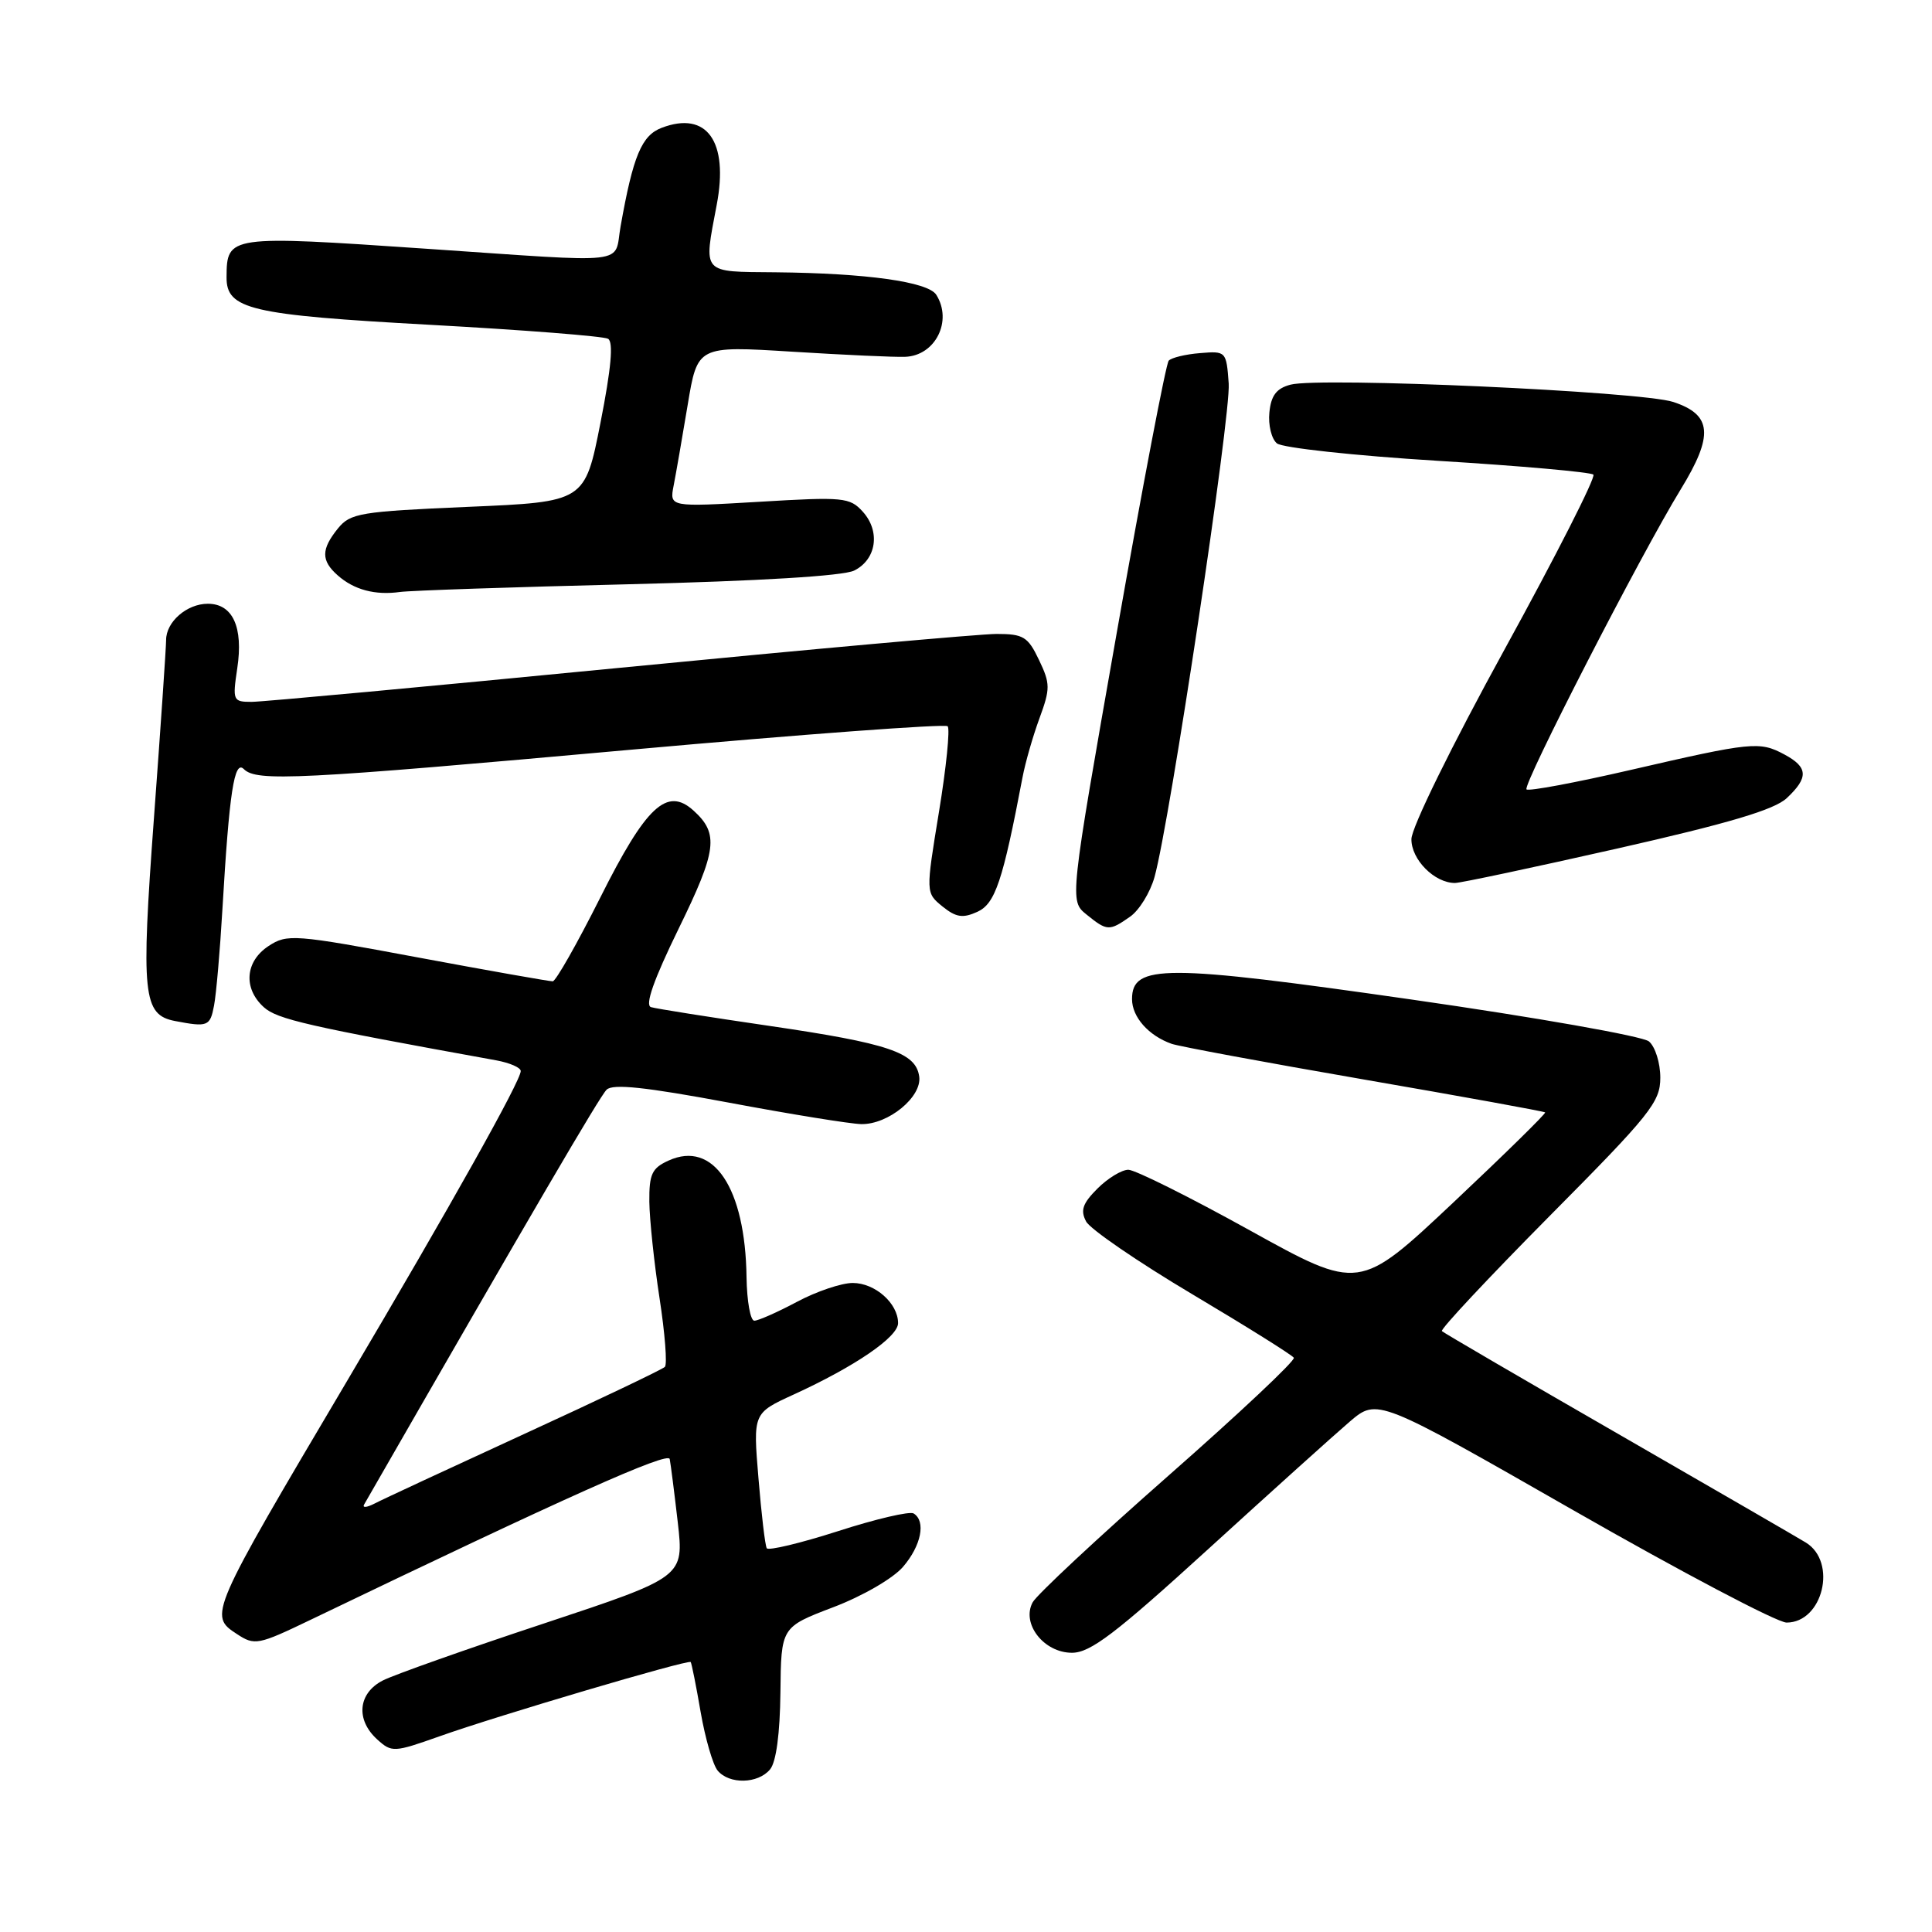 <?xml version="1.0" encoding="UTF-8" standalone="no"?>
<!DOCTYPE svg PUBLIC "-//W3C//DTD SVG 1.1//EN" "http://www.w3.org/Graphics/SVG/1.1/DTD/svg11.dtd" >
<svg xmlns="http://www.w3.org/2000/svg" xmlns:xlink="http://www.w3.org/1999/xlink" version="1.1" viewBox="0 0 256 256">
 <g >
 <path fill="currentColor"
d=" M 102.04 234.45 C 102.85 233.48 103.35 229.70 103.41 224.25 C 103.50 215.60 103.50 215.60 110.40 212.97 C 114.30 211.49 118.33 209.15 119.65 207.62 C 122.07 204.81 122.72 201.56 121.06 200.54 C 120.55 200.22 116.05 201.27 111.06 202.88 C 106.07 204.48 101.81 205.50 101.60 205.15 C 101.38 204.79 100.89 200.62 100.50 195.87 C 99.78 187.25 99.78 187.25 105.15 184.79 C 113.30 181.06 119.00 177.16 119.00 175.32 C 119.00 172.70 115.95 170.00 112.99 170.00 C 111.51 170.00 108.18 171.12 105.60 172.50 C 103.01 173.88 100.47 175.00 99.95 175.00 C 99.43 175.00 98.97 172.41 98.92 169.25 C 98.76 157.40 94.54 151.07 88.59 153.78 C 86.38 154.78 86.01 155.58 86.04 159.23 C 86.07 161.58 86.67 167.32 87.39 172.00 C 88.11 176.68 88.43 180.78 88.10 181.12 C 87.77 181.45 79.40 185.45 69.50 189.99 C 59.60 194.54 50.66 198.69 49.63 199.23 C 48.60 199.76 47.98 199.82 48.25 199.35 C 70.70 160.28 79.47 145.28 80.38 144.39 C 81.20 143.58 85.51 144.04 96.50 146.09 C 104.75 147.64 112.68 148.92 114.12 148.95 C 117.70 149.02 122.19 145.34 121.80 142.64 C 121.35 139.46 117.76 138.25 101.91 135.93 C 93.98 134.77 86.94 133.66 86.26 133.45 C 85.43 133.20 86.62 129.82 89.92 123.06 C 95.00 112.68 95.28 110.47 91.90 107.41 C 88.38 104.22 85.62 106.79 79.52 118.97 C 76.47 125.04 73.65 130.01 73.24 130.03 C 72.83 130.04 64.78 128.62 55.34 126.86 C 38.96 123.80 38.05 123.74 35.59 125.35 C 32.48 127.39 32.20 130.97 34.96 133.46 C 36.72 135.06 40.77 135.98 65.75 140.50 C 67.54 140.83 69.00 141.46 69.00 141.92 C 69.00 143.22 59.78 159.67 45.98 183.00 C 27.71 213.87 27.63 214.06 31.38 216.51 C 33.75 218.07 34.19 217.98 41.18 214.62 C 74.93 198.39 88.53 192.30 88.74 193.33 C 88.87 193.97 89.35 197.75 89.81 201.73 C 90.63 208.96 90.63 208.96 72.07 215.12 C 61.85 218.50 52.26 221.90 50.75 222.66 C 47.44 224.34 47.09 227.87 49.99 230.49 C 51.91 232.23 52.20 232.21 58.24 230.07 C 65.91 227.34 91.21 219.86 91.52 220.23 C 91.64 220.38 92.24 223.36 92.84 226.86 C 93.45 230.36 94.46 233.85 95.09 234.61 C 96.63 236.46 100.44 236.38 102.04 234.45 Z  M 160.11 205.25 C 168.40 197.69 176.83 190.10 178.84 188.38 C 182.50 185.26 182.50 185.26 208.50 200.13 C 222.80 208.31 235.50 215.00 236.73 215.00 C 241.54 215.00 243.48 206.98 239.29 204.40 C 238.30 203.79 227.15 197.34 214.50 190.05 C 201.85 182.77 191.30 176.61 191.06 176.38 C 190.82 176.15 197.24 169.30 205.31 161.15 C 218.69 147.67 220.00 146.03 220.00 142.80 C 220.00 140.84 219.32 138.68 218.49 137.99 C 217.65 137.30 203.50 134.80 187.02 132.44 C 154.32 127.75 150.00 127.74 150.00 132.39 C 150.00 134.76 152.19 137.23 155.24 138.31 C 156.20 138.65 167.67 140.78 180.73 143.04 C 193.80 145.30 204.60 147.26 204.74 147.40 C 204.87 147.54 199.39 152.92 192.55 159.36 C 180.11 171.06 180.11 171.06 165.61 163.03 C 157.64 158.61 150.39 155.00 149.51 155.00 C 148.63 155.00 146.79 156.12 145.42 157.49 C 143.45 159.46 143.13 160.38 143.92 161.86 C 144.47 162.88 150.80 167.22 157.98 171.49 C 165.16 175.76 171.22 179.55 171.44 179.91 C 171.67 180.27 164.19 187.30 154.83 195.53 C 145.47 203.76 137.37 211.32 136.83 212.32 C 135.31 215.15 138.32 219.00 142.04 219.00 C 144.48 219.00 147.78 216.49 160.11 205.25 Z  M 28.36 133.25 C 28.65 131.74 29.15 126.00 29.47 120.50 C 30.38 104.96 31.04 100.64 32.31 101.91 C 33.99 103.59 39.42 103.32 83.73 99.33 C 106.40 97.29 125.23 95.90 125.57 96.23 C 125.90 96.57 125.39 101.67 124.42 107.57 C 122.66 118.30 122.66 118.30 124.88 120.11 C 126.68 121.56 127.57 121.70 129.51 120.82 C 131.87 119.74 132.87 116.77 135.49 103.00 C 135.85 101.08 136.86 97.56 137.73 95.19 C 139.18 91.24 139.18 90.60 137.67 87.44 C 136.21 84.37 135.60 84.00 132.06 84.00 C 129.88 84.00 107.35 86.03 82.00 88.50 C 56.65 90.97 34.75 93.00 33.34 93.00 C 30.87 93.00 30.80 92.84 31.44 88.54 C 32.26 83.10 30.84 80.00 27.54 80.00 C 24.76 80.00 22.00 82.40 22.01 84.82 C 22.01 85.74 21.29 96.34 20.40 108.37 C 18.67 131.84 18.94 134.47 23.19 135.29 C 27.53 136.12 27.84 136.00 28.36 133.25 Z  M 149.75 121.46 C 150.95 120.62 152.41 118.26 152.98 116.21 C 155.02 108.88 163.11 55.04 162.81 50.82 C 162.50 46.55 162.46 46.50 159.01 46.79 C 157.10 46.94 155.23 47.39 154.86 47.79 C 154.50 48.18 151.39 64.44 147.96 83.93 C 141.72 119.36 141.72 119.36 143.97 121.18 C 146.70 123.39 146.98 123.40 149.75 121.46 Z  M 214.32 112.43 C 229.08 109.09 235.10 107.30 236.75 105.76 C 239.67 103.03 239.59 101.65 236.42 99.96 C 233.15 98.21 232.14 98.31 216.07 102.02 C 208.75 103.71 202.54 104.87 202.27 104.60 C 201.71 104.04 217.42 73.46 222.70 64.85 C 227.10 57.67 226.86 54.95 221.71 53.26 C 217.43 51.86 174.89 49.94 171.00 50.97 C 169.14 51.46 168.42 52.40 168.20 54.65 C 168.03 56.31 168.48 58.16 169.20 58.75 C 169.91 59.34 179.50 60.38 190.50 61.06 C 201.50 61.73 210.78 62.56 211.13 62.89 C 211.47 63.23 206.19 73.62 199.39 86.00 C 192.33 98.86 187.03 109.65 187.02 111.19 C 187.00 113.90 190.08 117.00 192.79 117.00 C 193.53 117.00 203.21 114.94 214.32 112.43 Z  M 83.19 77.42 C 100.65 76.99 111.74 76.32 113.19 75.60 C 116.14 74.13 116.68 70.41 114.33 67.81 C 112.61 65.90 111.77 65.82 100.61 66.49 C 88.71 67.19 88.71 67.19 89.26 64.35 C 89.57 62.78 90.40 57.97 91.12 53.66 C 92.42 45.82 92.42 45.82 104.96 46.60 C 111.86 47.03 118.60 47.34 119.94 47.28 C 123.95 47.13 126.25 42.52 124.06 39.06 C 122.97 37.34 114.82 36.20 102.75 36.08 C 92.86 35.99 93.22 36.40 94.97 27.13 C 96.57 18.74 93.66 14.66 87.69 16.93 C 85.02 17.94 83.89 20.64 82.23 30.00 C 81.31 35.15 84.04 34.83 56.50 32.96 C 30.25 31.17 30.05 31.20 30.02 36.73 C 29.99 40.99 33.13 41.73 57.00 43.04 C 69.38 43.72 79.98 44.55 80.57 44.89 C 81.30 45.31 80.99 48.79 79.57 56.00 C 77.50 66.50 77.50 66.50 62.03 67.16 C 47.72 67.78 46.43 67.99 44.78 70.02 C 42.54 72.79 42.53 74.28 44.75 76.24 C 46.90 78.15 49.71 78.90 53.00 78.44 C 54.38 78.25 67.96 77.79 83.19 77.42 Z "/>
</g>
</svg>